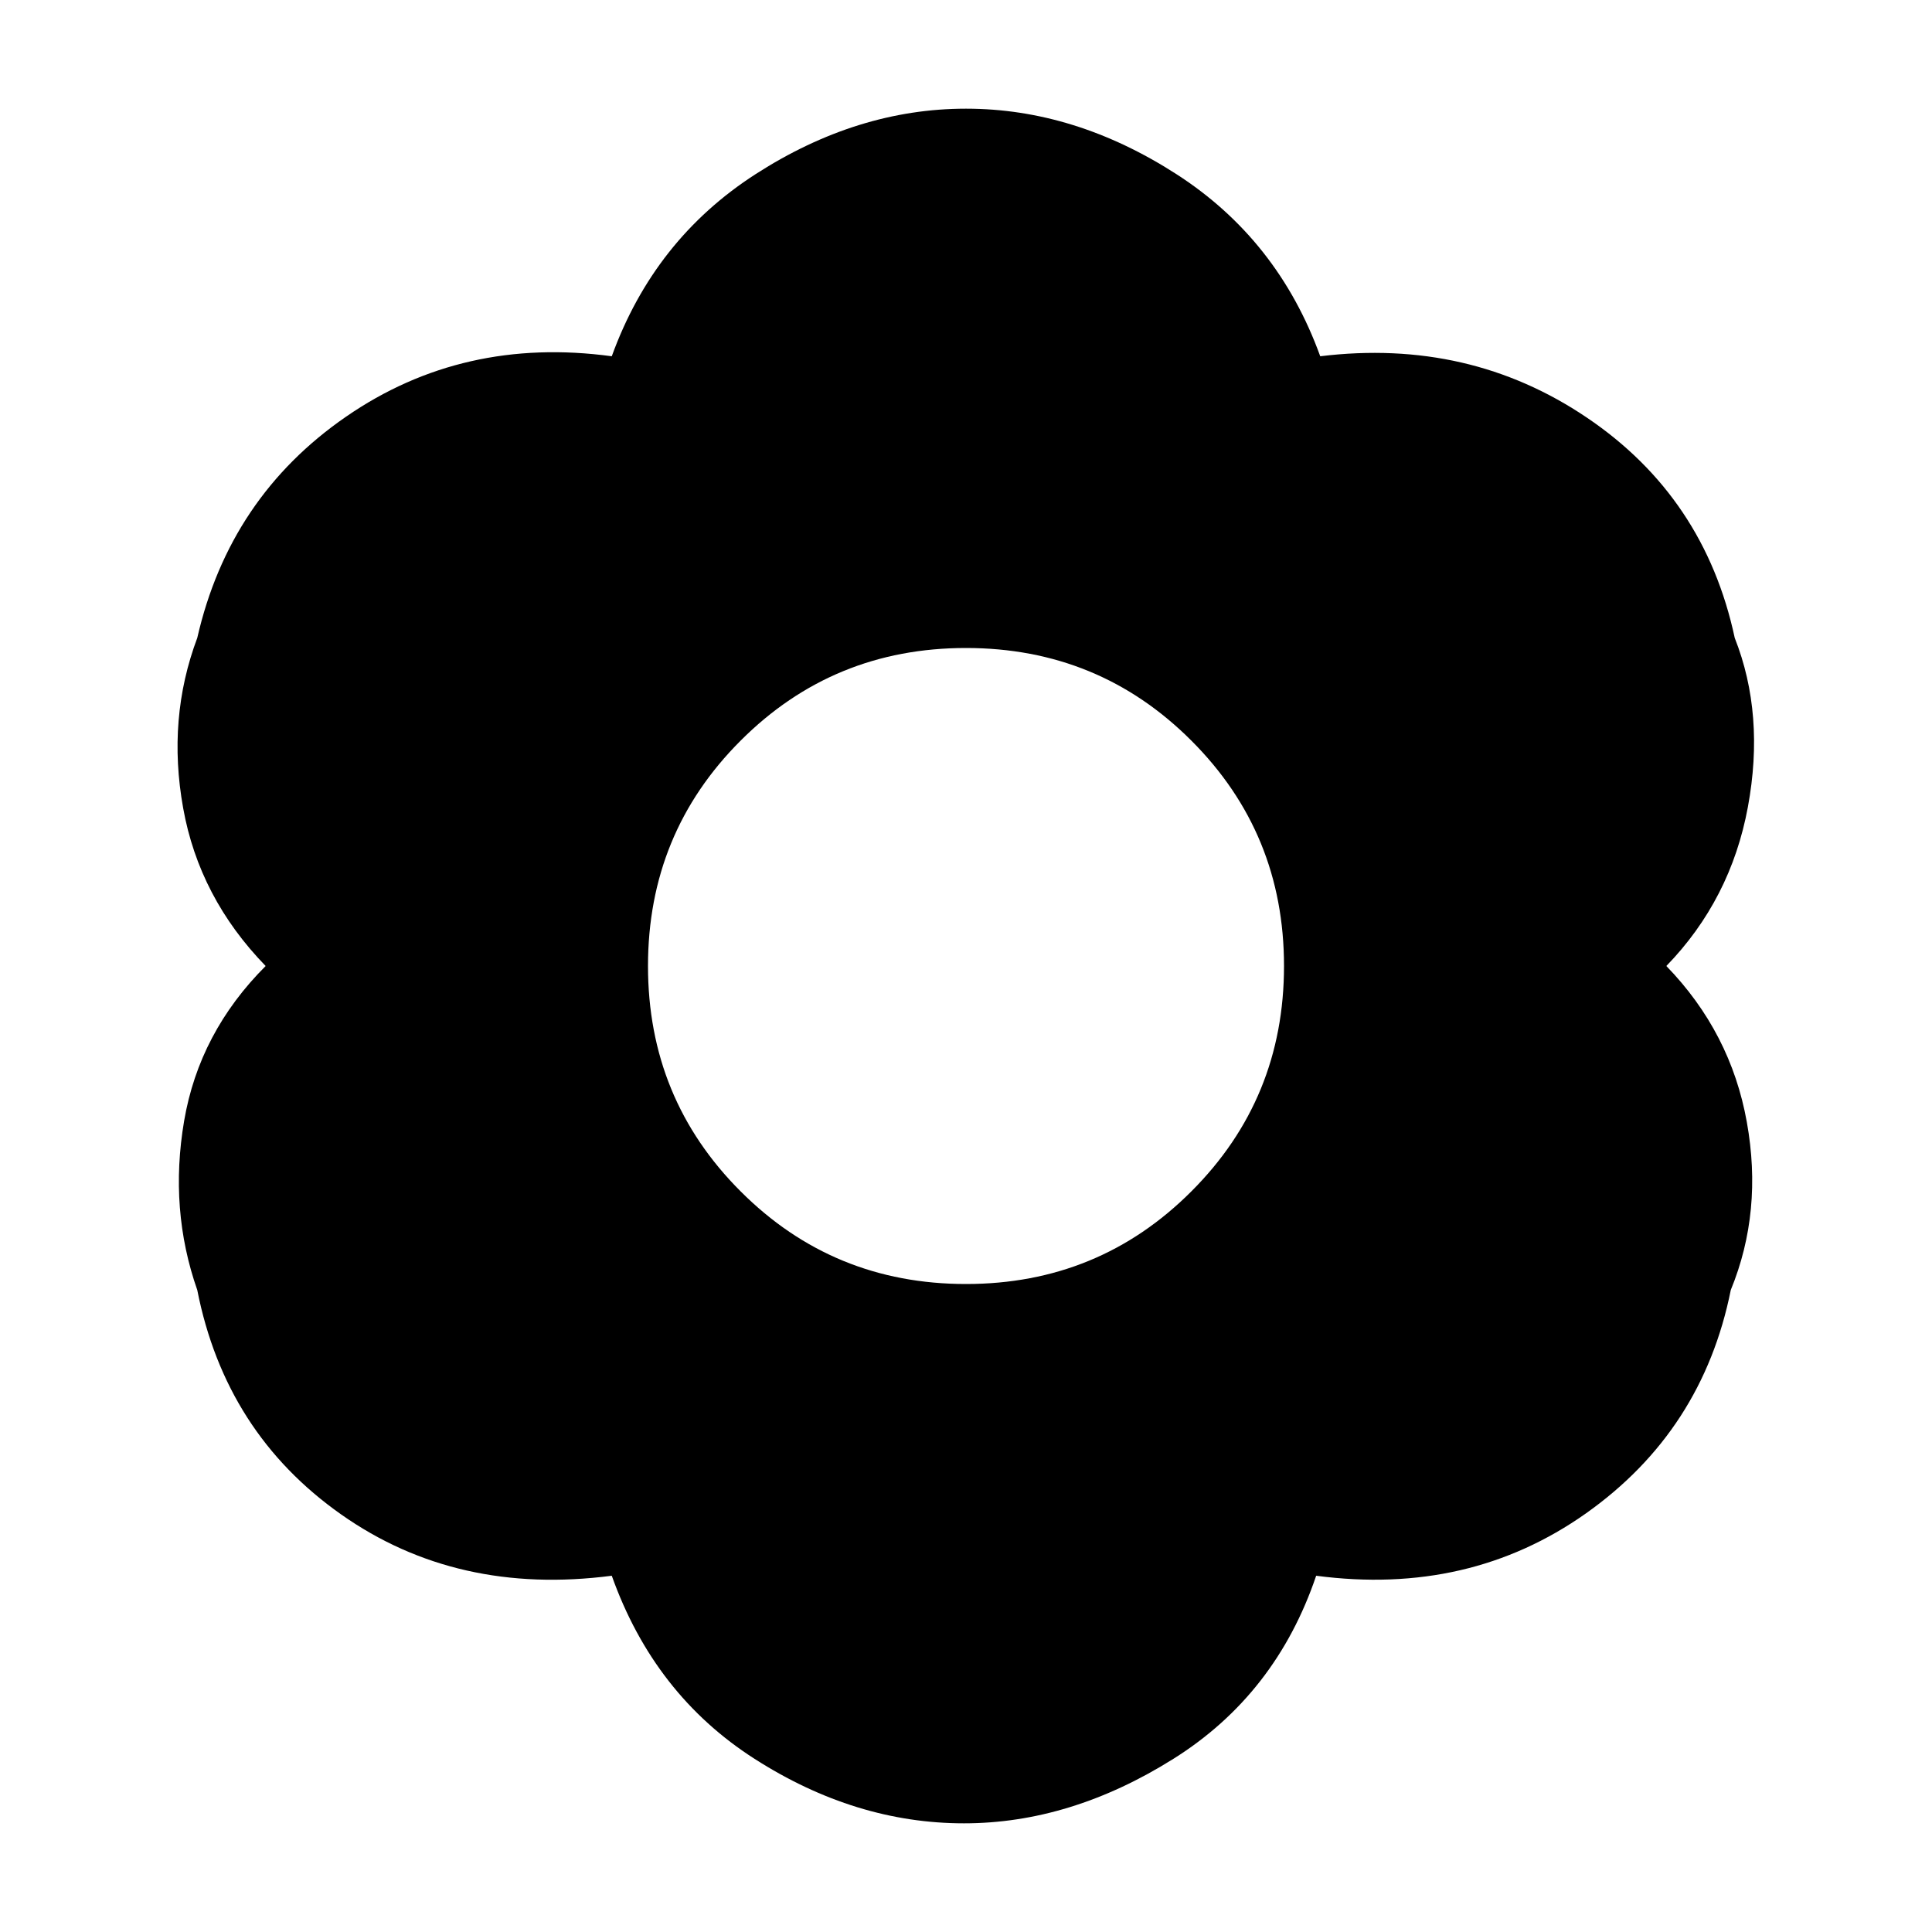 <svg xmlns="http://www.w3.org/2000/svg" height="20" width="20"><path d="M9.979 18.875q-1.125 0-2.167-.667-1.041-.666-1.479-1.896-1.604.209-2.802-.635t-1.489-2.323q-.292-.833-.136-1.75.156-.916.844-1.604-.688-.708-.854-1.635-.167-.927.146-1.761.333-1.458 1.541-2.291 1.209-.834 2.75-.625.438-1.209 1.49-1.886Q8.875 1.125 10 1.125t2.177.677q1.052.677 1.49 1.886 1.541-.188 2.76.635 1.219.823 1.531 2.281.313.792.136 1.75T17.25 10q.667.688.833 1.615.167.927-.166 1.739-.292 1.458-1.5 2.313-1.209.854-2.792.645-.417 1.23-1.479 1.896-1.063.667-2.167.667ZM10 13.292q1.375 0 2.333-.959.959-.958.959-2.333 0-1.375-.959-2.333-.958-.959-2.333-.959-1.375 0-2.333.959-.959.958-.959 2.333 0 1.375.959 2.333.958.959 2.333.959Z"/></svg>